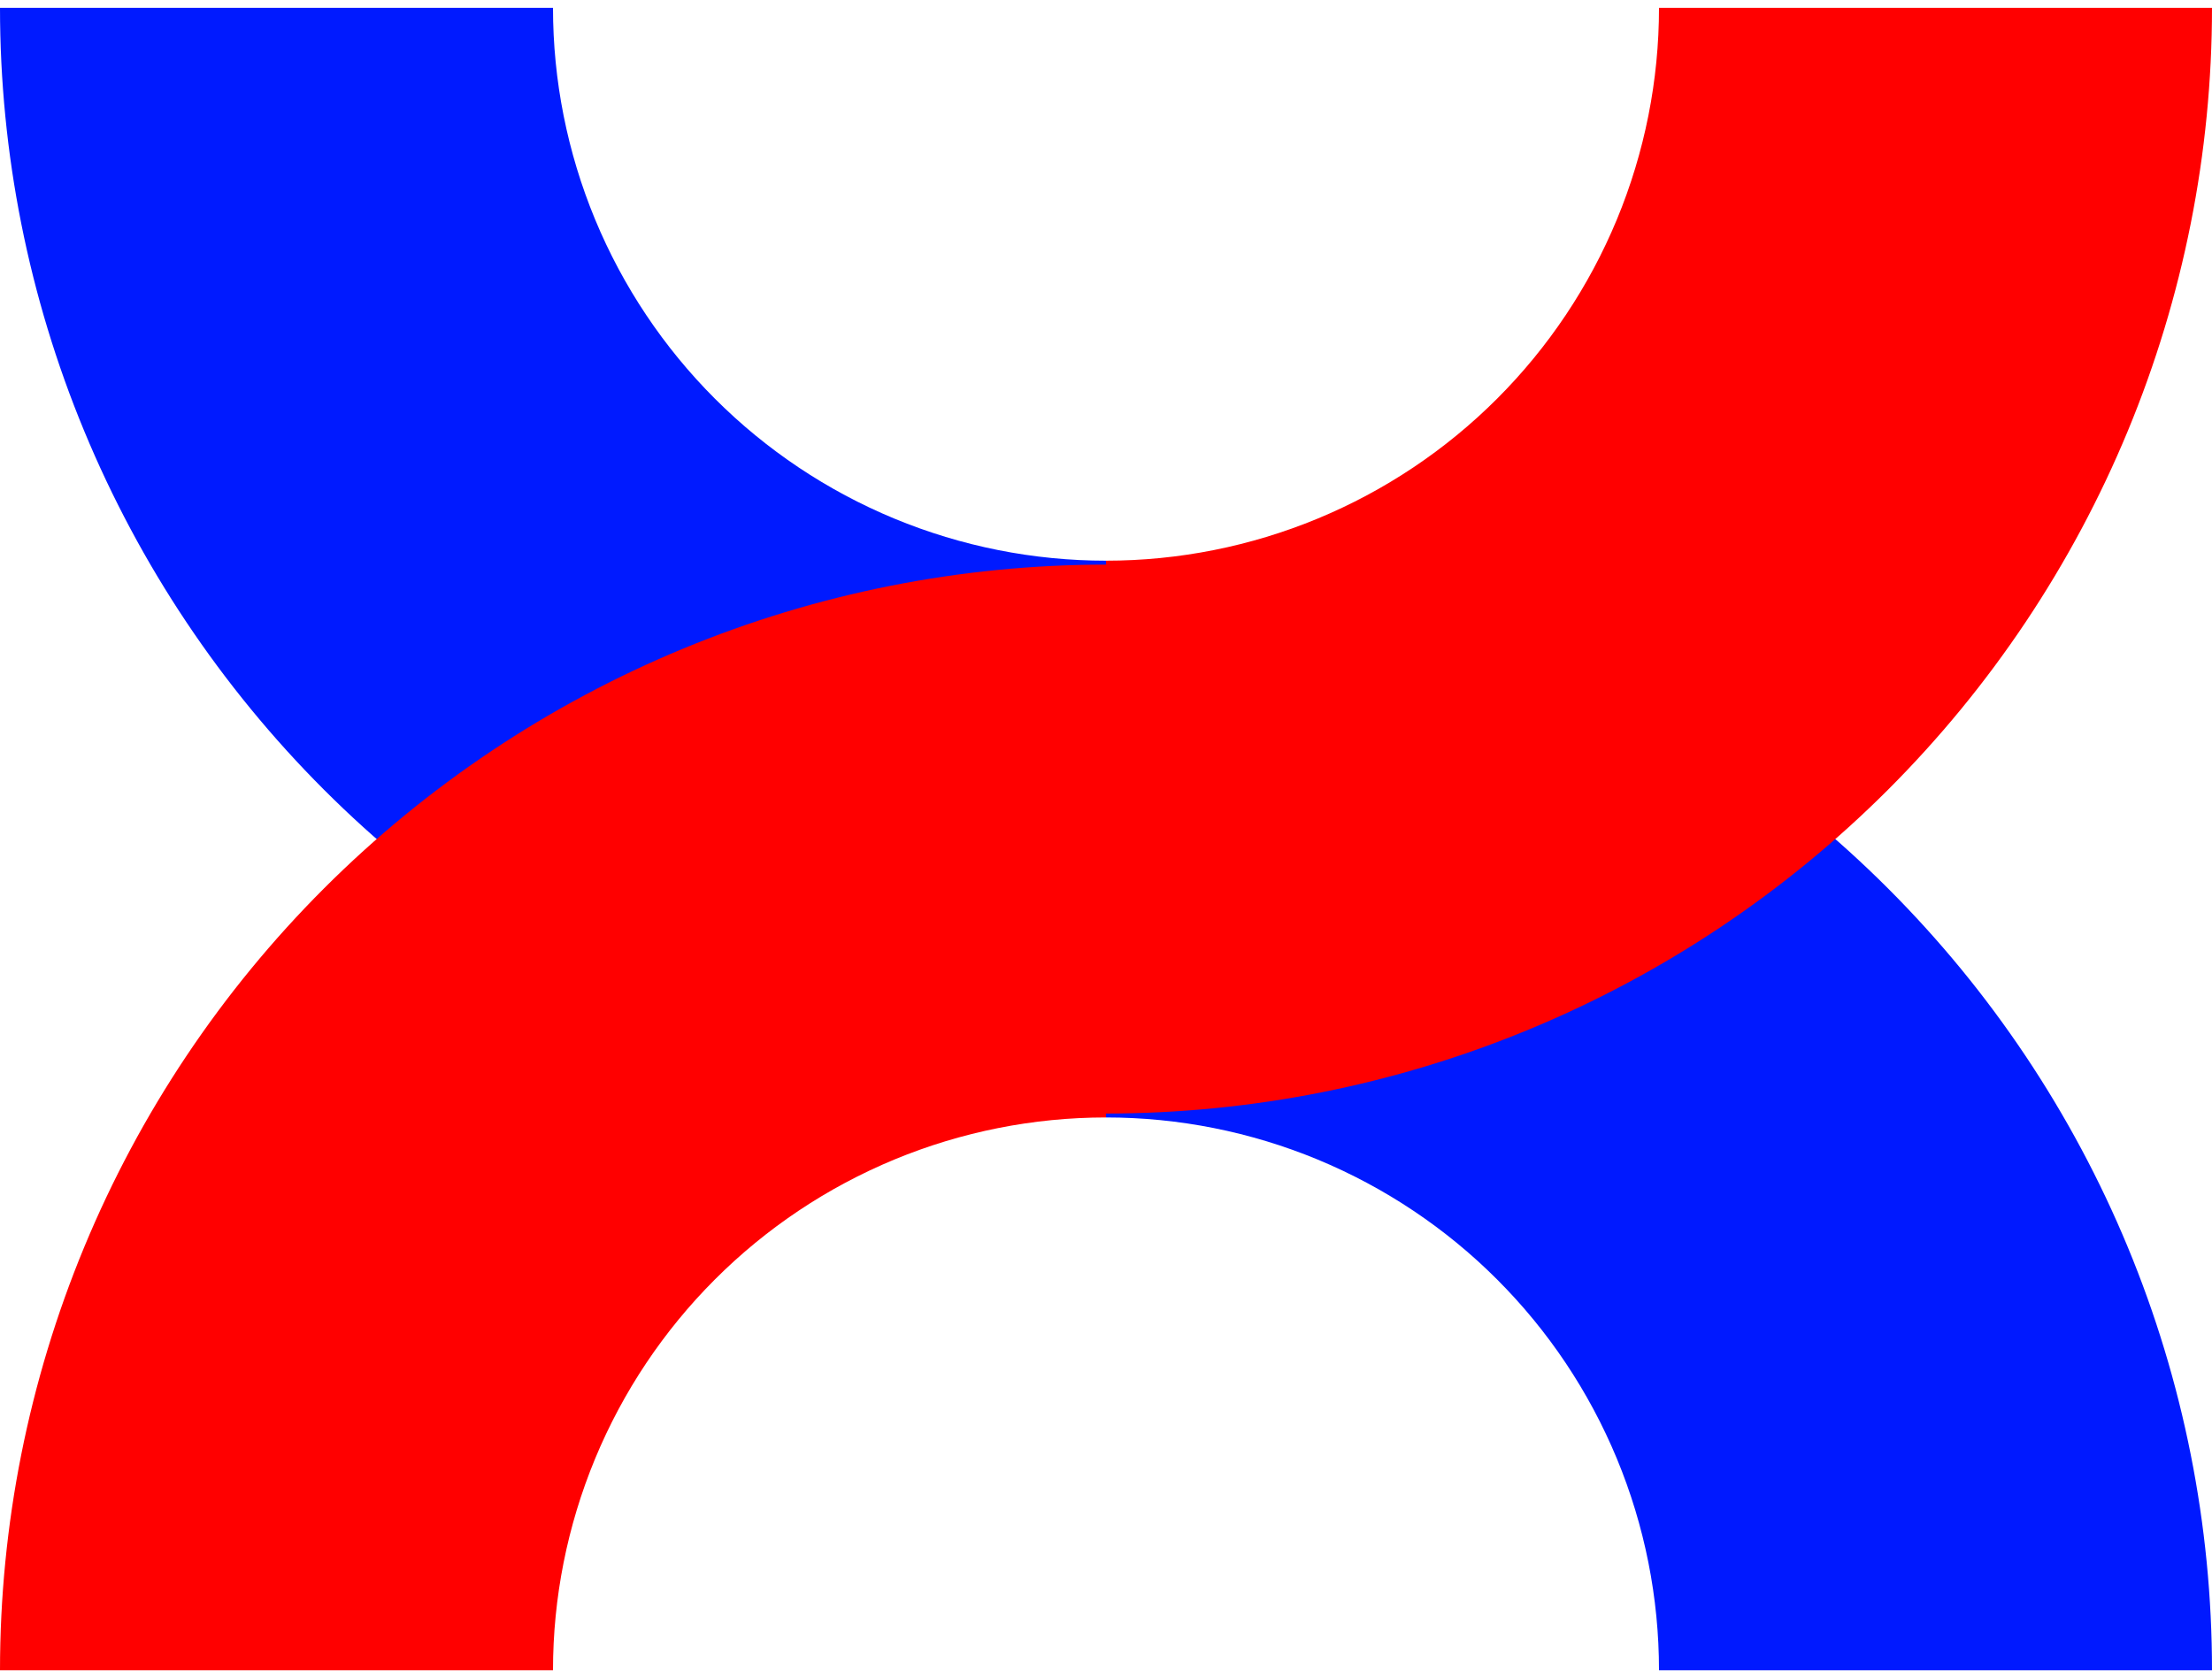 <svg width="141" height="107" viewBox="0 0 141 107" fill="none" xmlns="http://www.w3.org/2000/svg">
<path d="M1.84899e-05 0.5C2.01087e-05 9.758 1.824 18.926 5.367 27.479C8.909 36.033 14.102 43.804 20.649 50.351C27.195 56.898 34.967 62.091 43.521 65.633C52.074 69.177 61.242 71 70.5 71L70.5 35.75C65.871 35.75 61.287 34.838 57.01 33.067C52.734 31.295 48.848 28.699 45.575 25.425C42.301 22.152 39.705 18.266 37.933 13.99C36.162 9.713 35.25 5.129 35.25 0.5L1.84899e-05 0.5Z" fill="#001AFF"/>
<path d="M0 106.5C-8.09376e-07 97.242 1.824 88.074 5.366 79.521C8.909 70.967 14.102 63.196 20.649 56.649C27.195 50.102 34.967 44.909 43.521 41.367C52.074 37.824 61.242 36 70.5 36V71.25C65.871 71.25 61.287 72.162 57.01 73.933C52.734 75.705 48.848 78.301 45.575 81.575C42.301 84.848 39.705 88.734 37.933 93.01C36.162 97.287 35.25 101.871 35.25 106.5H0Z" fill="#FF0000"/>
<path d="M141 106.5C141 97.242 139.176 88.074 135.634 79.521C132.091 70.967 126.898 63.196 120.351 56.649C113.805 50.102 106.033 44.909 97.479 41.367C88.926 37.824 79.758 36 70.5 36V71.25C75.129 71.25 79.713 72.162 83.99 73.933C88.266 75.705 92.152 78.301 95.425 81.575C98.699 84.848 101.295 88.734 103.067 93.01C104.838 97.287 105.75 101.871 105.75 106.5H141Z" fill="#0019FF"/>
<path d="M141 0.5C141 9.758 139.176 18.926 135.633 27.479C132.091 36.033 126.898 43.804 120.351 50.351C113.804 56.898 106.033 62.091 97.479 65.633C88.926 69.177 79.758 71 70.5 71L70.5 35.75C75.129 35.75 79.713 34.838 83.99 33.067C88.266 31.295 92.152 28.699 95.425 25.425C98.699 22.152 101.295 18.266 103.067 13.99C104.838 9.713 105.75 5.129 105.75 0.5L141 0.5Z" fill="#FF0000"/>
</svg>
